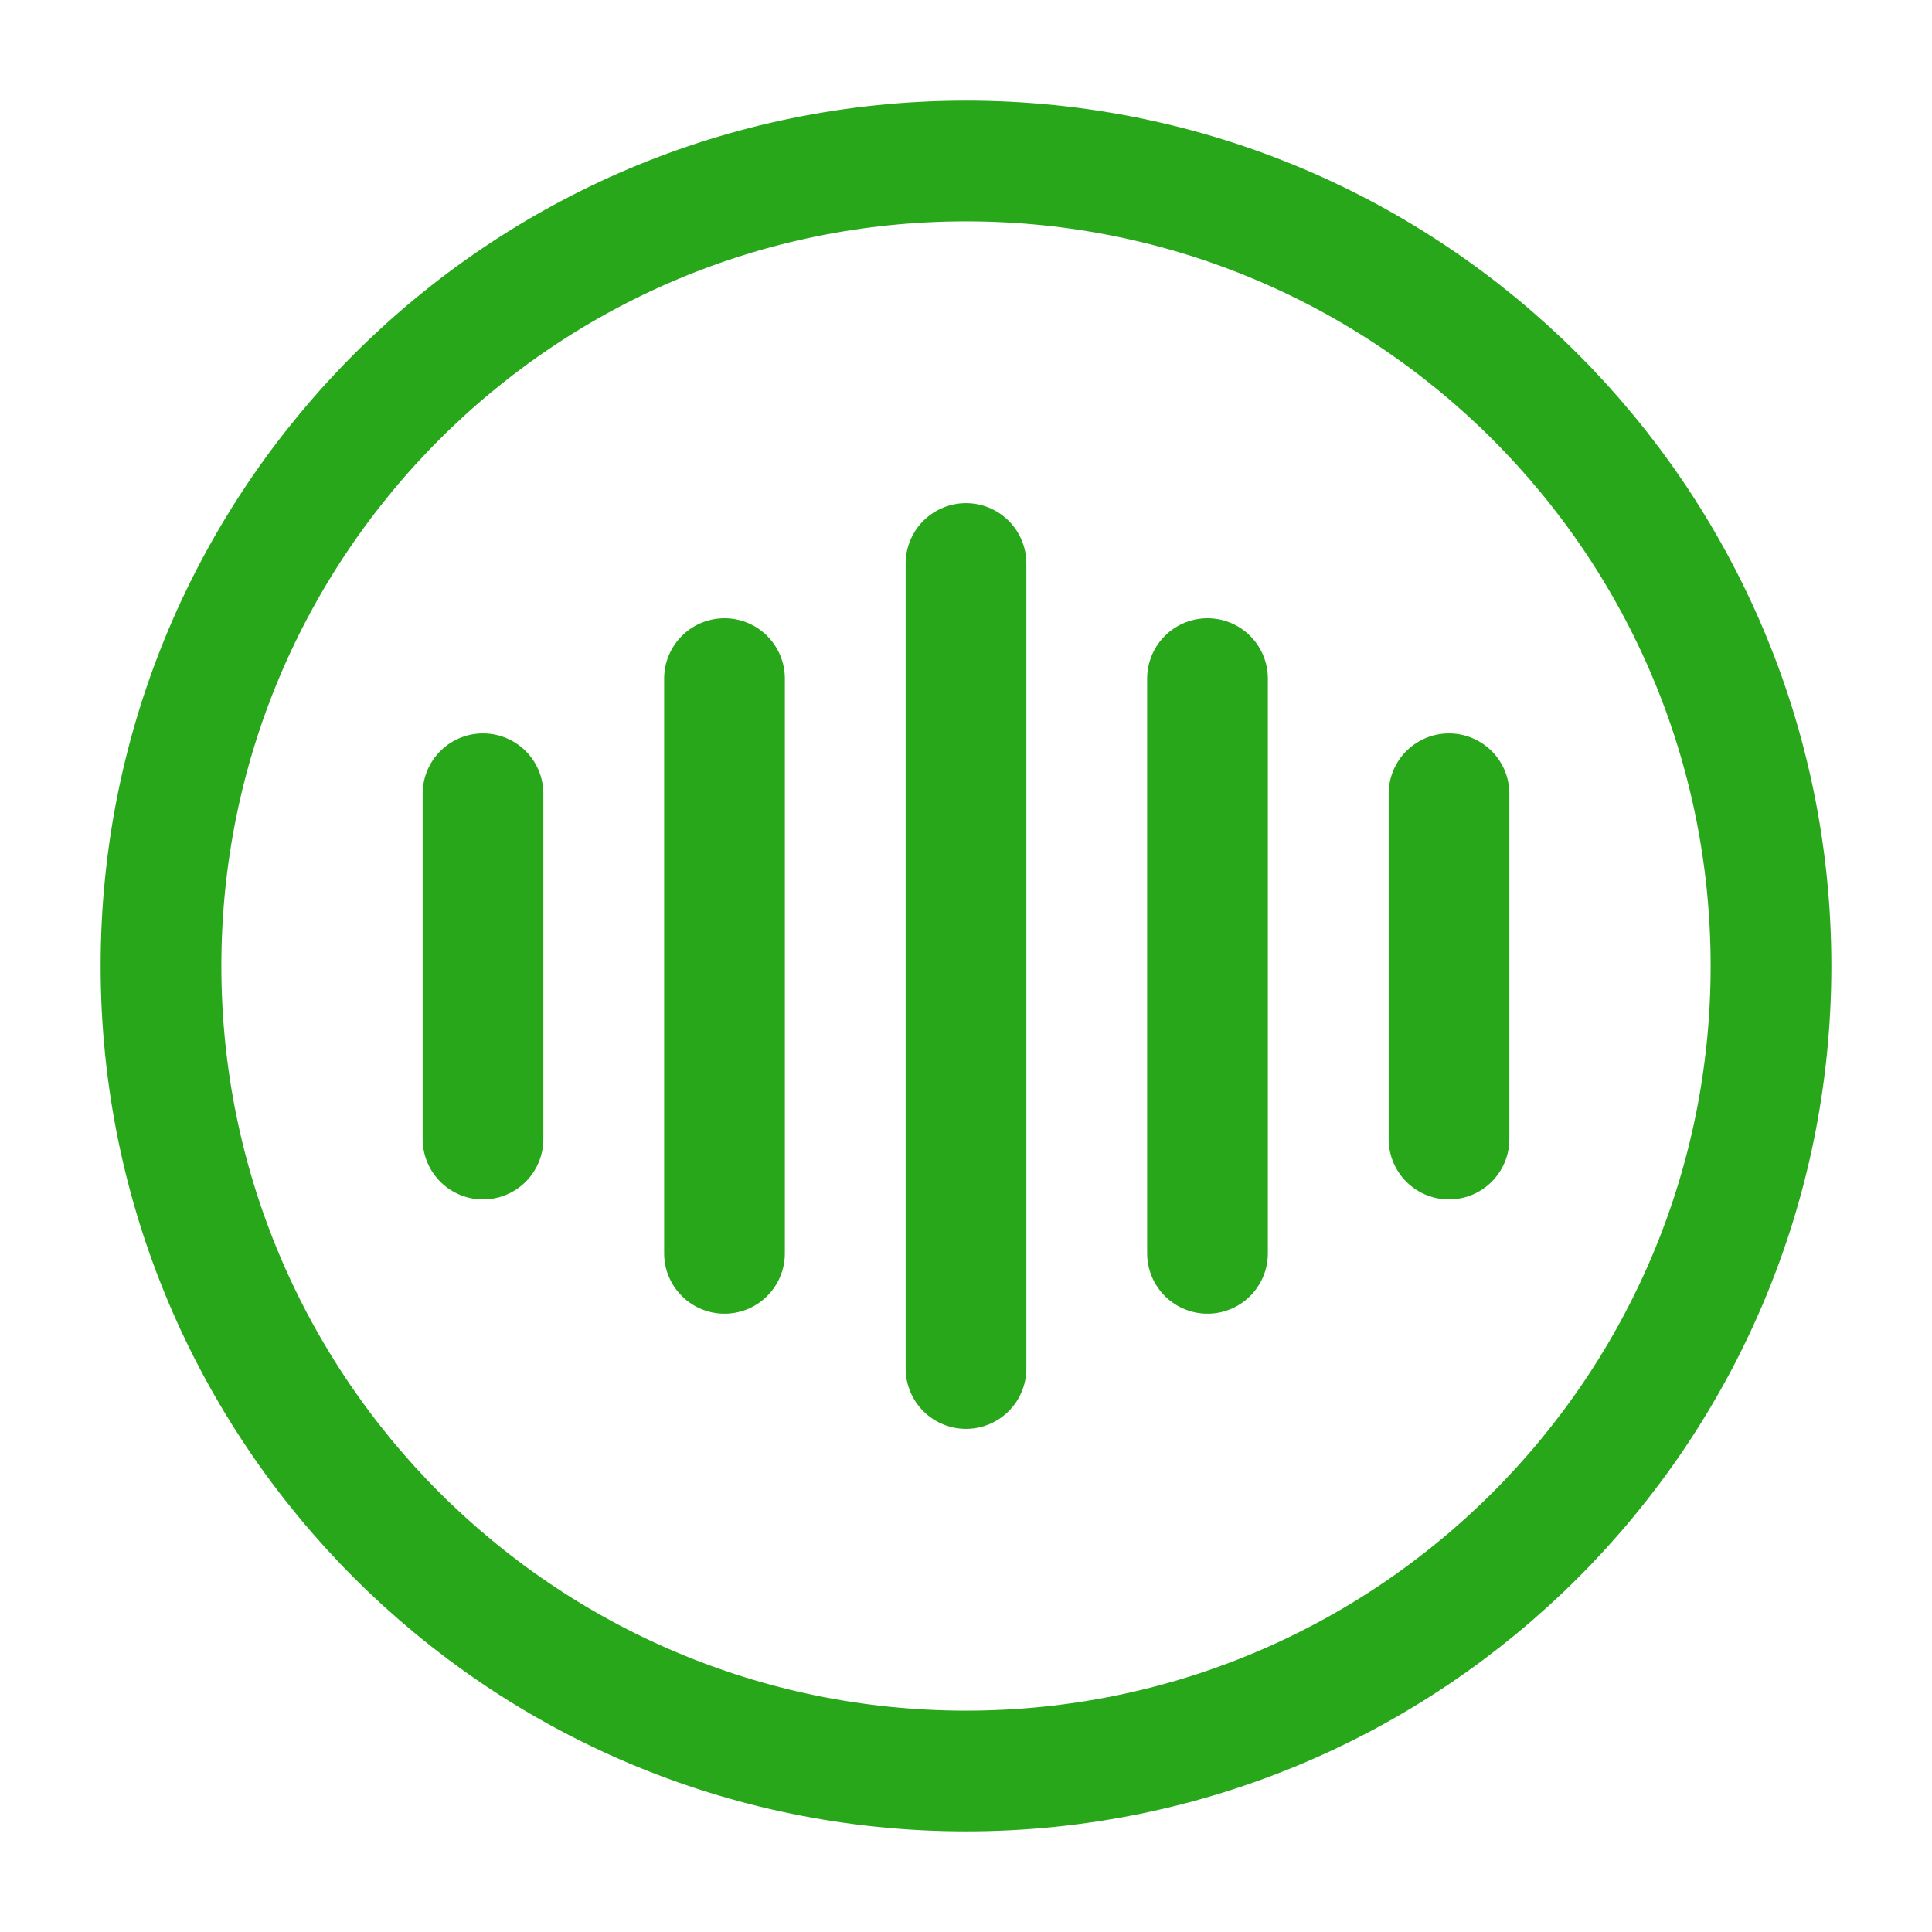 <svg width="33" height="33" viewBox="0 0 33 33" fill="none" xmlns="http://www.w3.org/2000/svg">
<path d="M8.25 13.558V19.456" stroke="#29A71A" stroke-width="2.062" stroke-linecap="round" stroke-linejoin="round"/>
<path d="M12.375 11.591V21.408" stroke="#29A71A" stroke-width="2.062" stroke-linecap="round" stroke-linejoin="round"/>
<path d="M16.5 9.625V23.375" stroke="#29A71A" stroke-width="2.062" stroke-linecap="round" stroke-linejoin="round"/>
<path d="M20.625 11.591V21.408" stroke="#29A71A" stroke-width="2.062" stroke-linecap="round" stroke-linejoin="round"/>
<path d="M24.75 13.558V19.456" stroke="#29A71A" stroke-width="2.062" stroke-linecap="round" stroke-linejoin="round"/>
<path d="M16.5 30.25C24.094 30.25 30.25 24.094 30.25 16.5C30.25 8.906 24.094 2.75 16.5 2.75C8.906 2.75 2.75 8.906 2.75 16.5C2.75 24.094 8.906 30.25 16.5 30.25Z" stroke="#29A71A" stroke-width="2.062" stroke-linecap="round" stroke-linejoin="round"/>
</svg>
